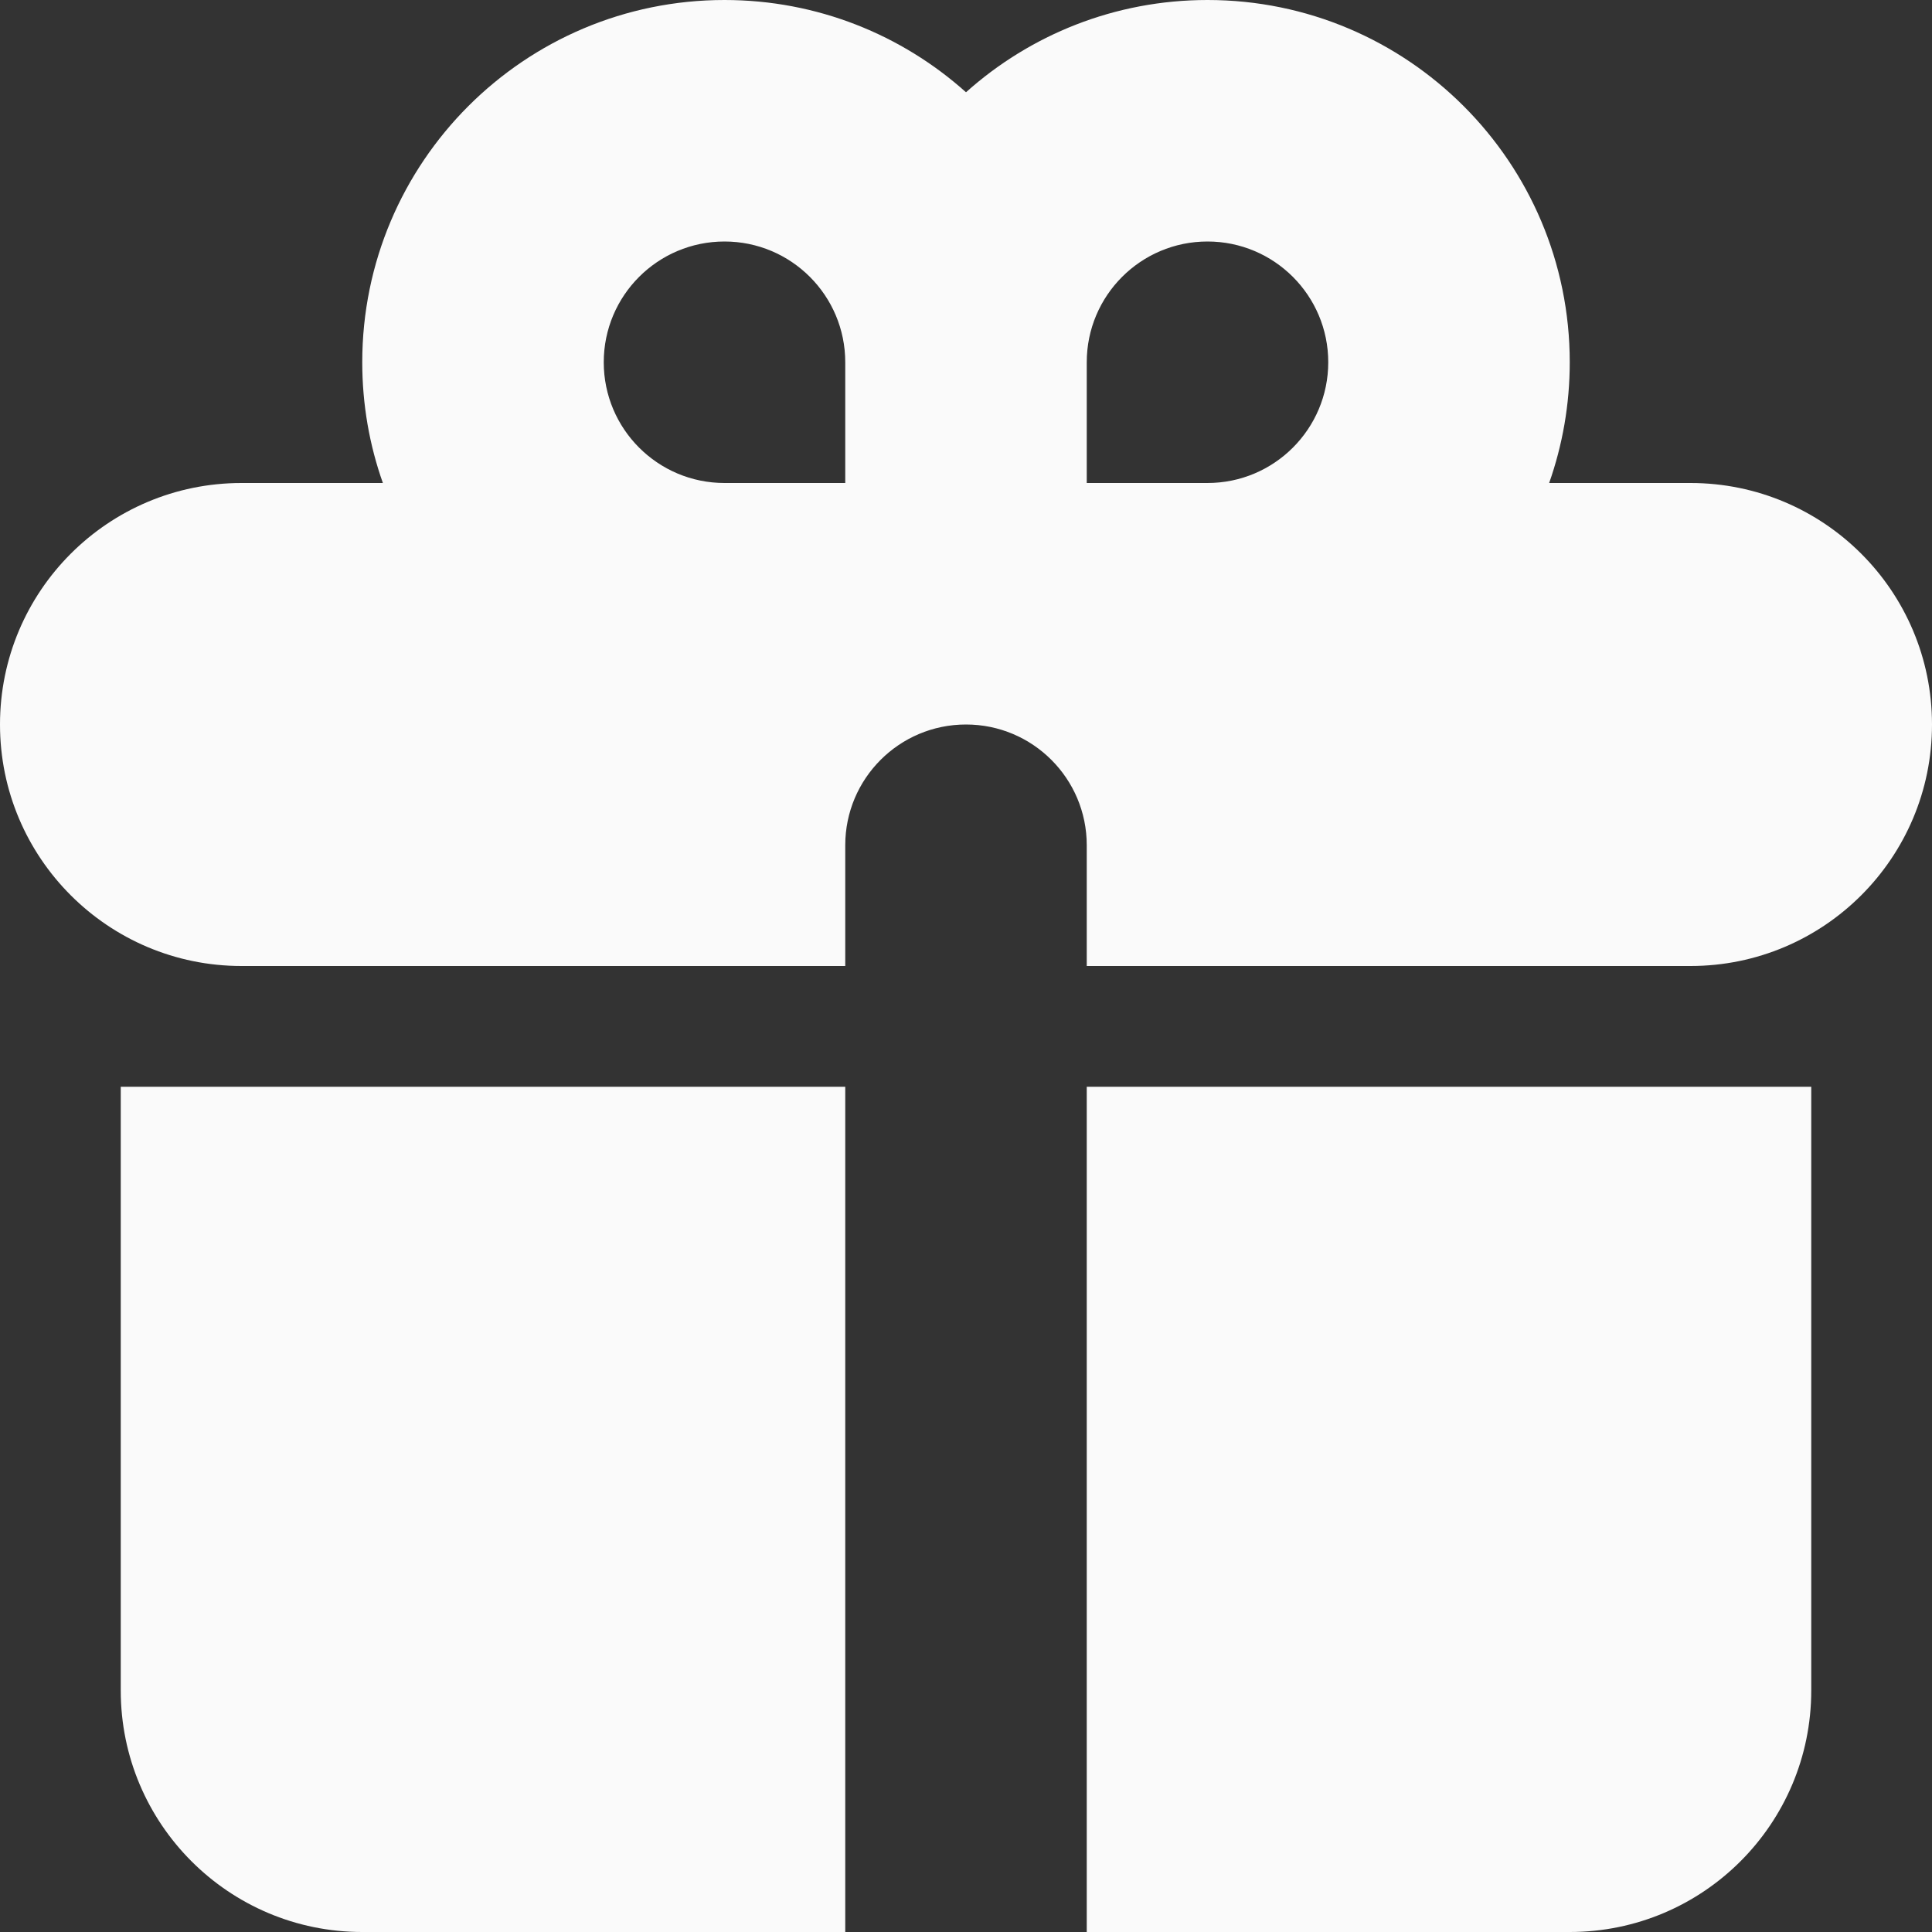 <svg width="56" height="56" viewBox="0 0 56 56" fill="none" xmlns="http://www.w3.org/2000/svg">
<rect x="0" y="0" width="56" height="56" fill="#333333" stroke="none"/>
<path fill-rule="evenodd" clip-rule="evenodd" d="M10.5 10.5C10.5 4.701 15.201 0 21 0C23.689 0 26.142 1.011 28 2.674C29.858 1.011 32.311 0 35 0C40.799 0 45.5 4.701 45.5 10.5C45.5 11.727 45.289 12.905 44.903 14H49C52.866 14 56 17.134 56 21C56 24.866 52.866 28 49 28H31.5V24.5C31.5 22.567 29.933 21 28 21C26.067 21 24.5 22.567 24.5 24.5V28H7C3.134 28 0 24.866 0 21C0 17.134 3.134 14 7 14H11.098C10.71 12.905 10.5 11.727 10.5 10.5ZM24.5 14V10.5C24.5 8.567 22.933 7 21 7C19.067 7 17.5 8.567 17.5 10.5C17.5 12.433 19.067 14 21 14H24.5ZM35 14C36.933 14 38.5 12.433 38.5 10.5C38.5 8.567 36.933 7 35 7C33.067 7 31.5 8.567 31.5 10.5V14H35Z" fill="#FAFAFA"/>
<path d="M24.5 31.5H3.5V49C3.5 52.866 6.634 56 10.5 56H24.5V31.5Z" fill="#FAFAFA"/>
<path d="M31.5 56H45.5C49.366 56 52.5 52.866 52.5 49V31.5H31.5V56Z" fill="#FAFAFA"/>
</svg>
